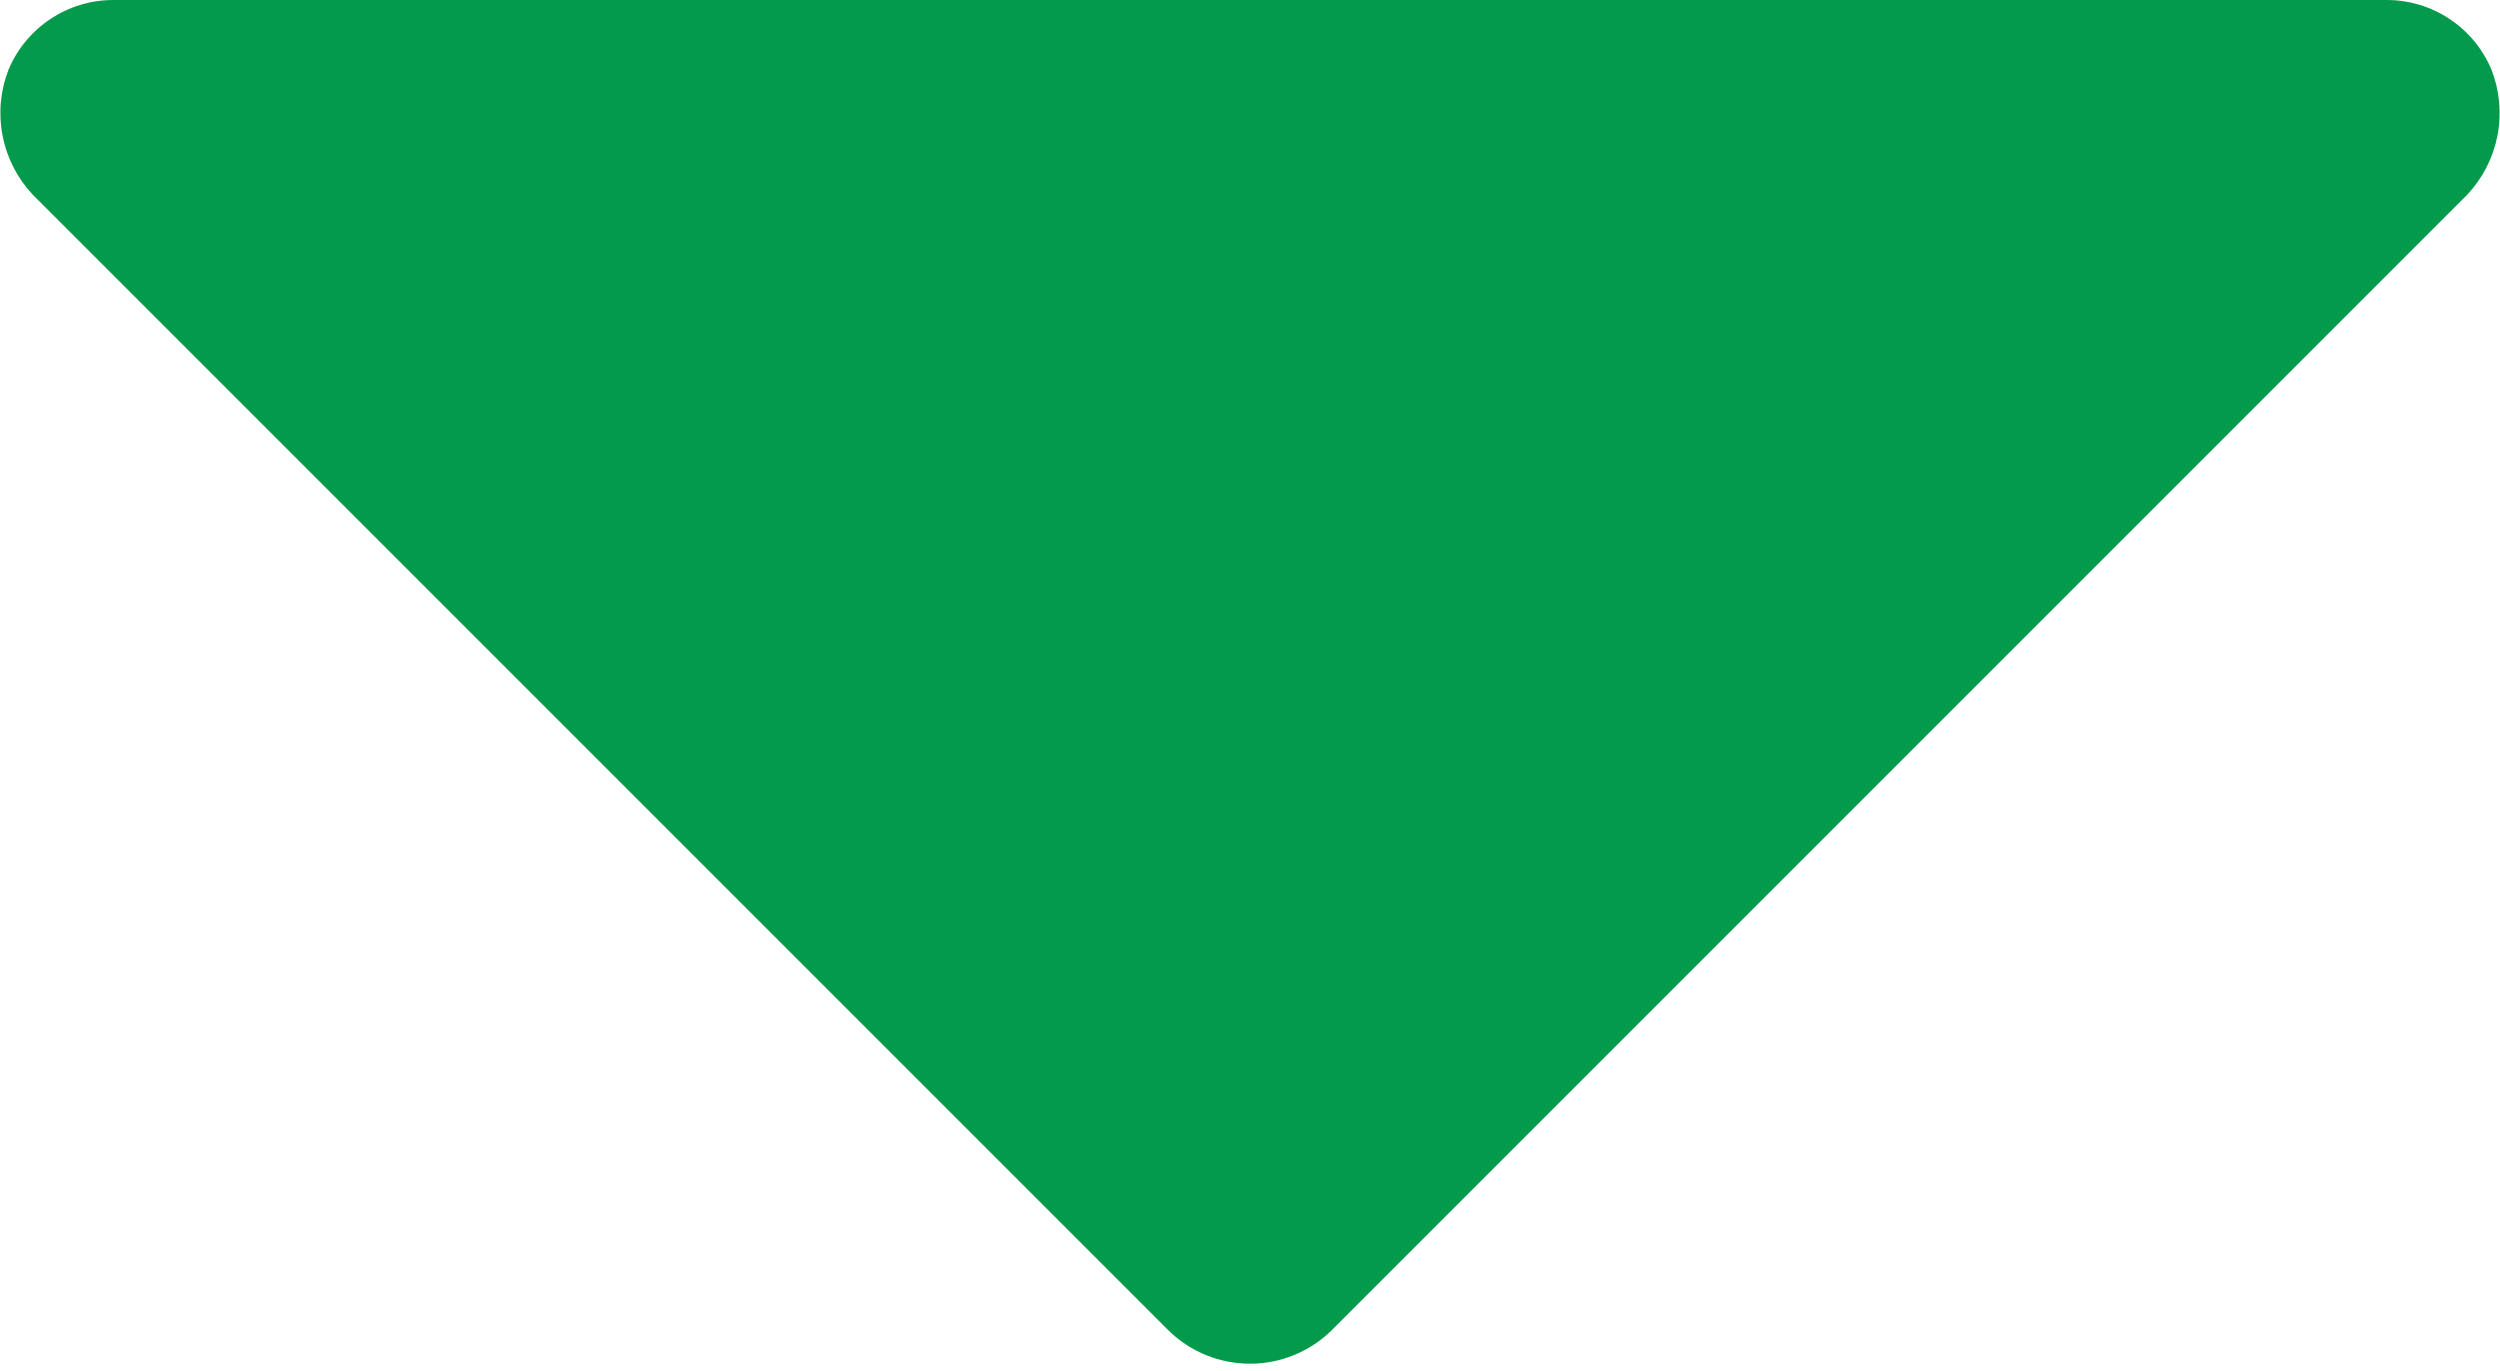 <svg width="352" height="193" viewBox="0 0 352 193" fill="none" xmlns="http://www.w3.org/2000/svg">
<path d="M350.8 9.808C349.577 6.894 347.519 4.408 344.885 2.663C342.251 0.917 339.16 -0.009 336 7.13625e-06H16C12.84 -0.009 9.749 0.917 7.115 2.663C4.481 4.408 2.423 6.894 1.2 9.808C0.048 12.764 -0.243 15.986 0.36 19.101C0.963 22.215 2.436 25.096 4.608 27.408L164.608 187.408C167.666 190.36 171.75 192.01 176 192.01C180.25 192.01 184.335 190.36 187.392 187.408L347.392 27.408C349.564 25.096 351.037 22.215 351.64 19.101C352.243 15.986 351.952 12.764 350.8 9.808Z" fill="#049A4B"/>
</svg>
